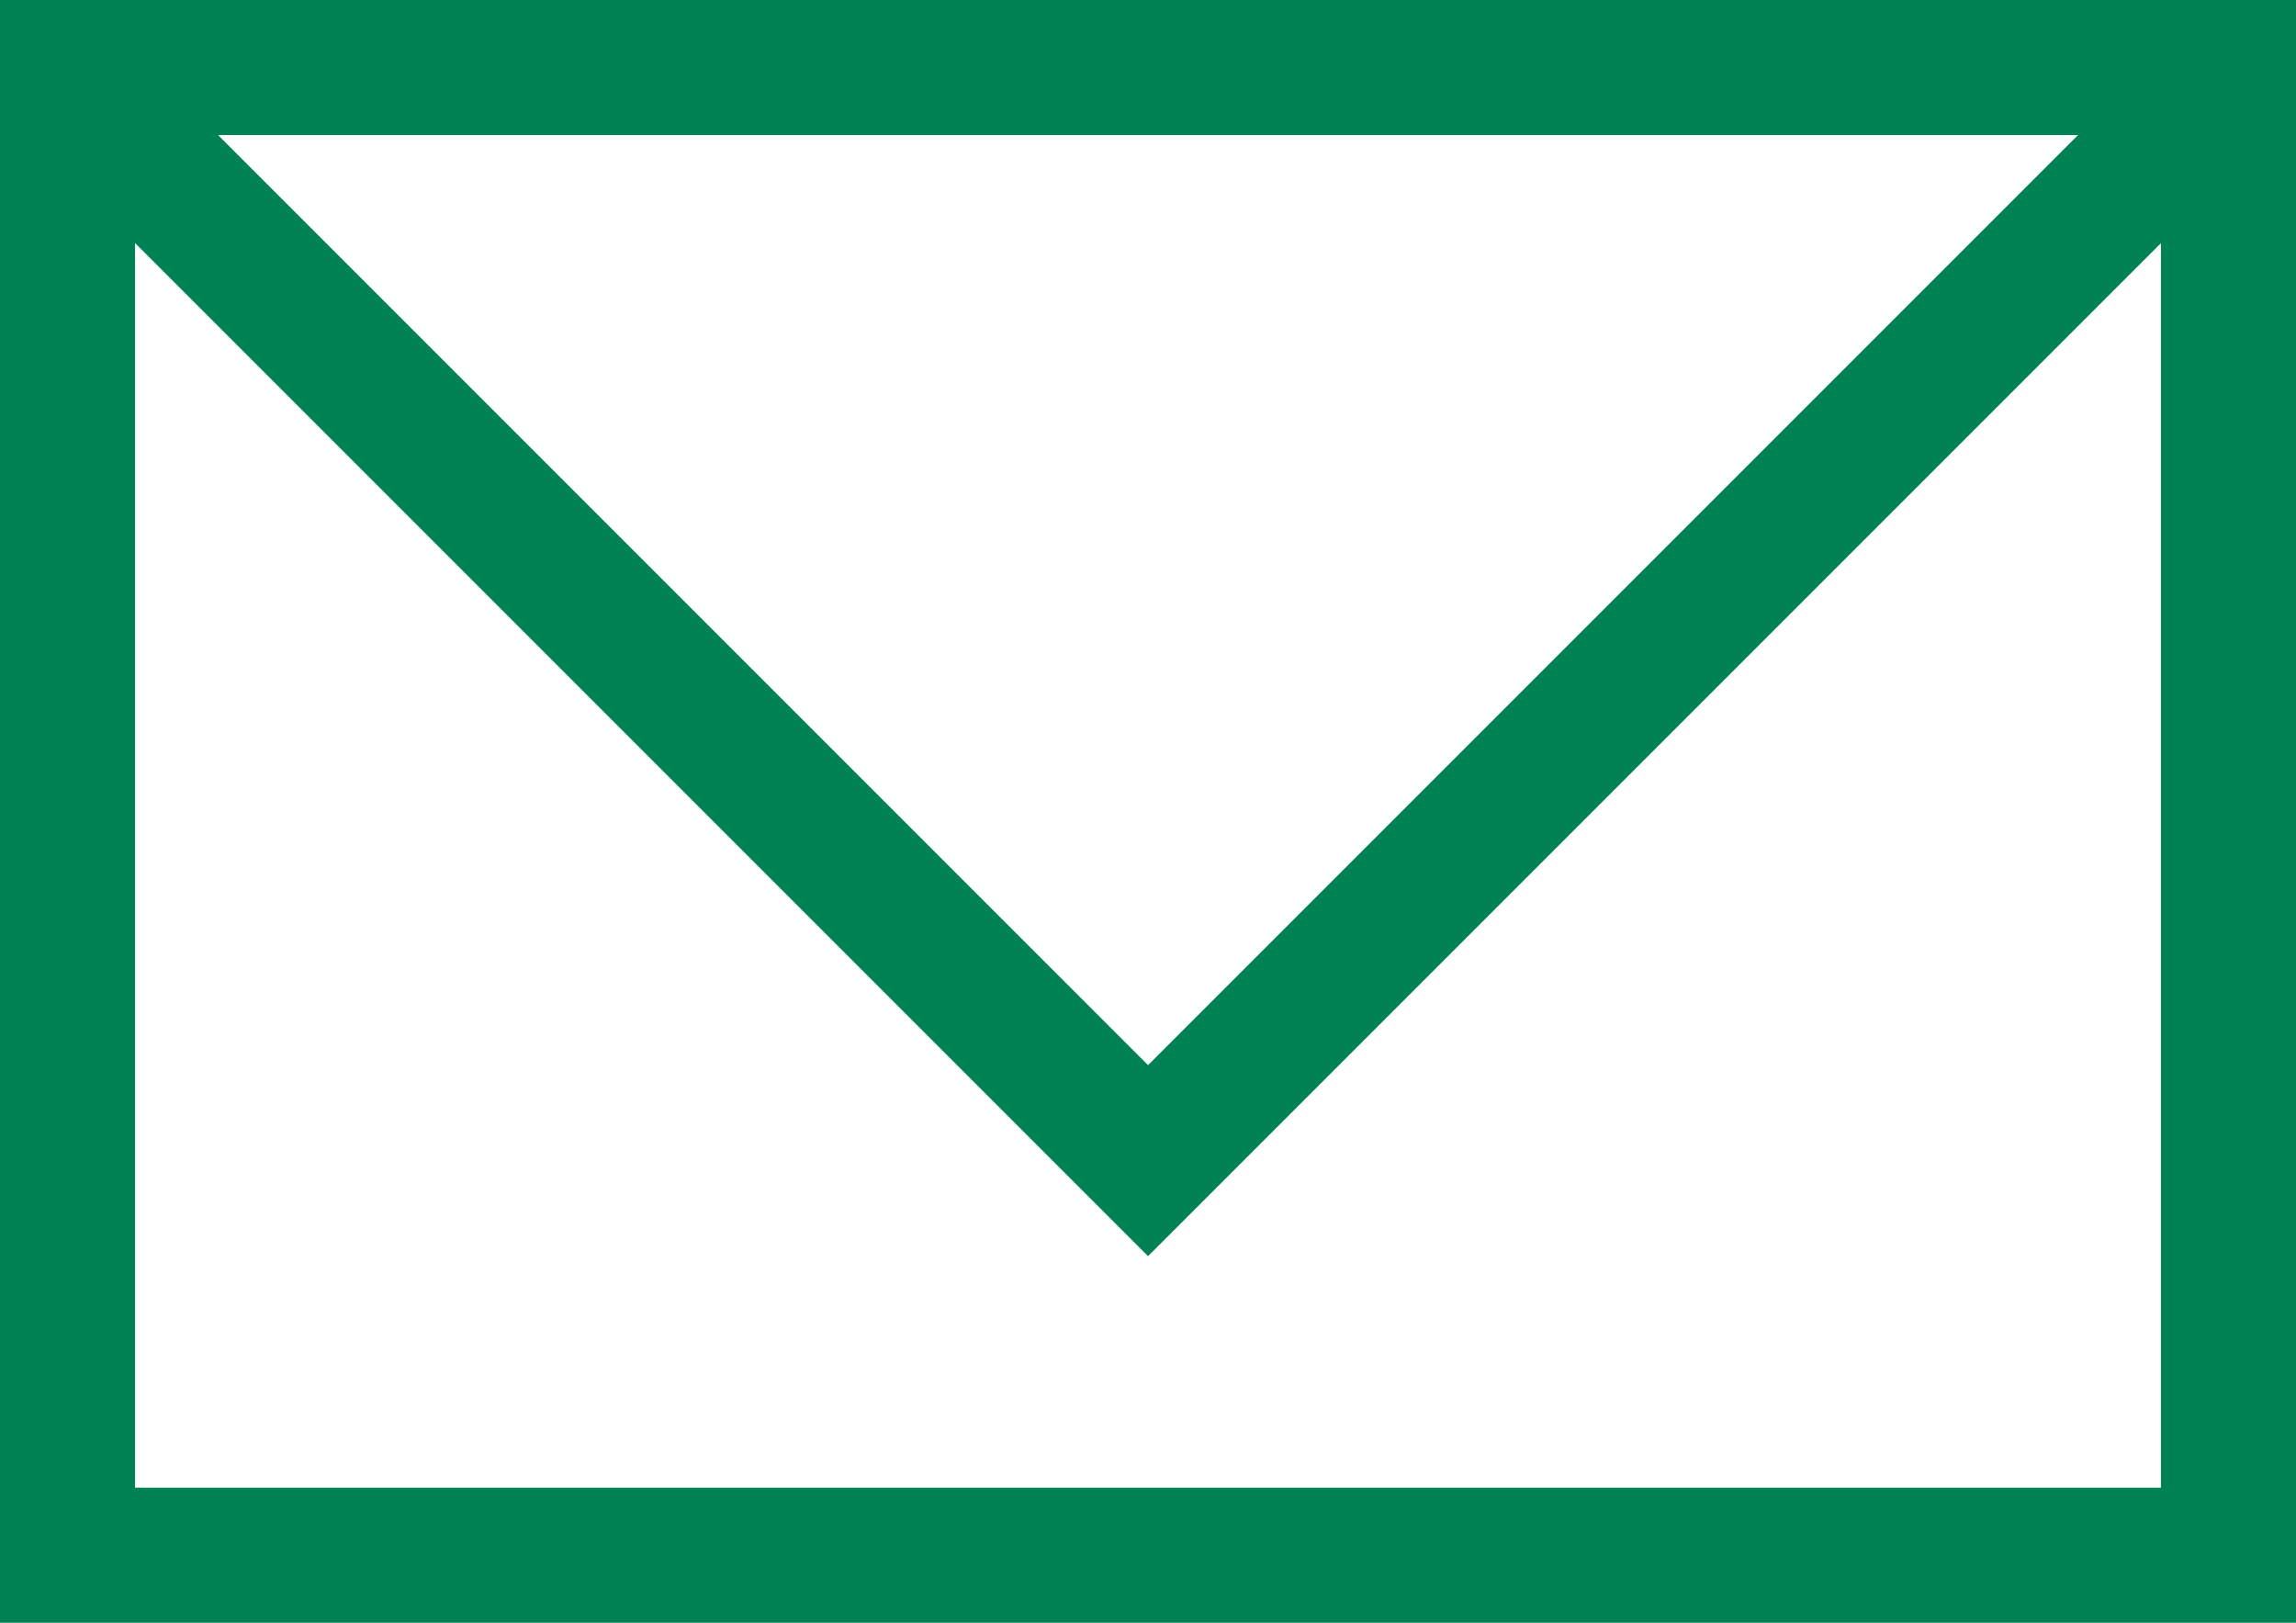 <?xml version="1.0" encoding="UTF-8"?><svg id="Layer_2" style="fill:#008255" xmlns="http://www.w3.org/2000/svg" viewBox="0 0 25.499 18.02"><g id="Ikoner"><path d="M0,0V18.02H25.499V0H0ZM23.078,1.5L12.75,11.828,2.422,1.5H23.078ZM1.5,16.52V2.699L12.75,13.949,23.999,2.7v13.82H1.5Z"/></g></svg>